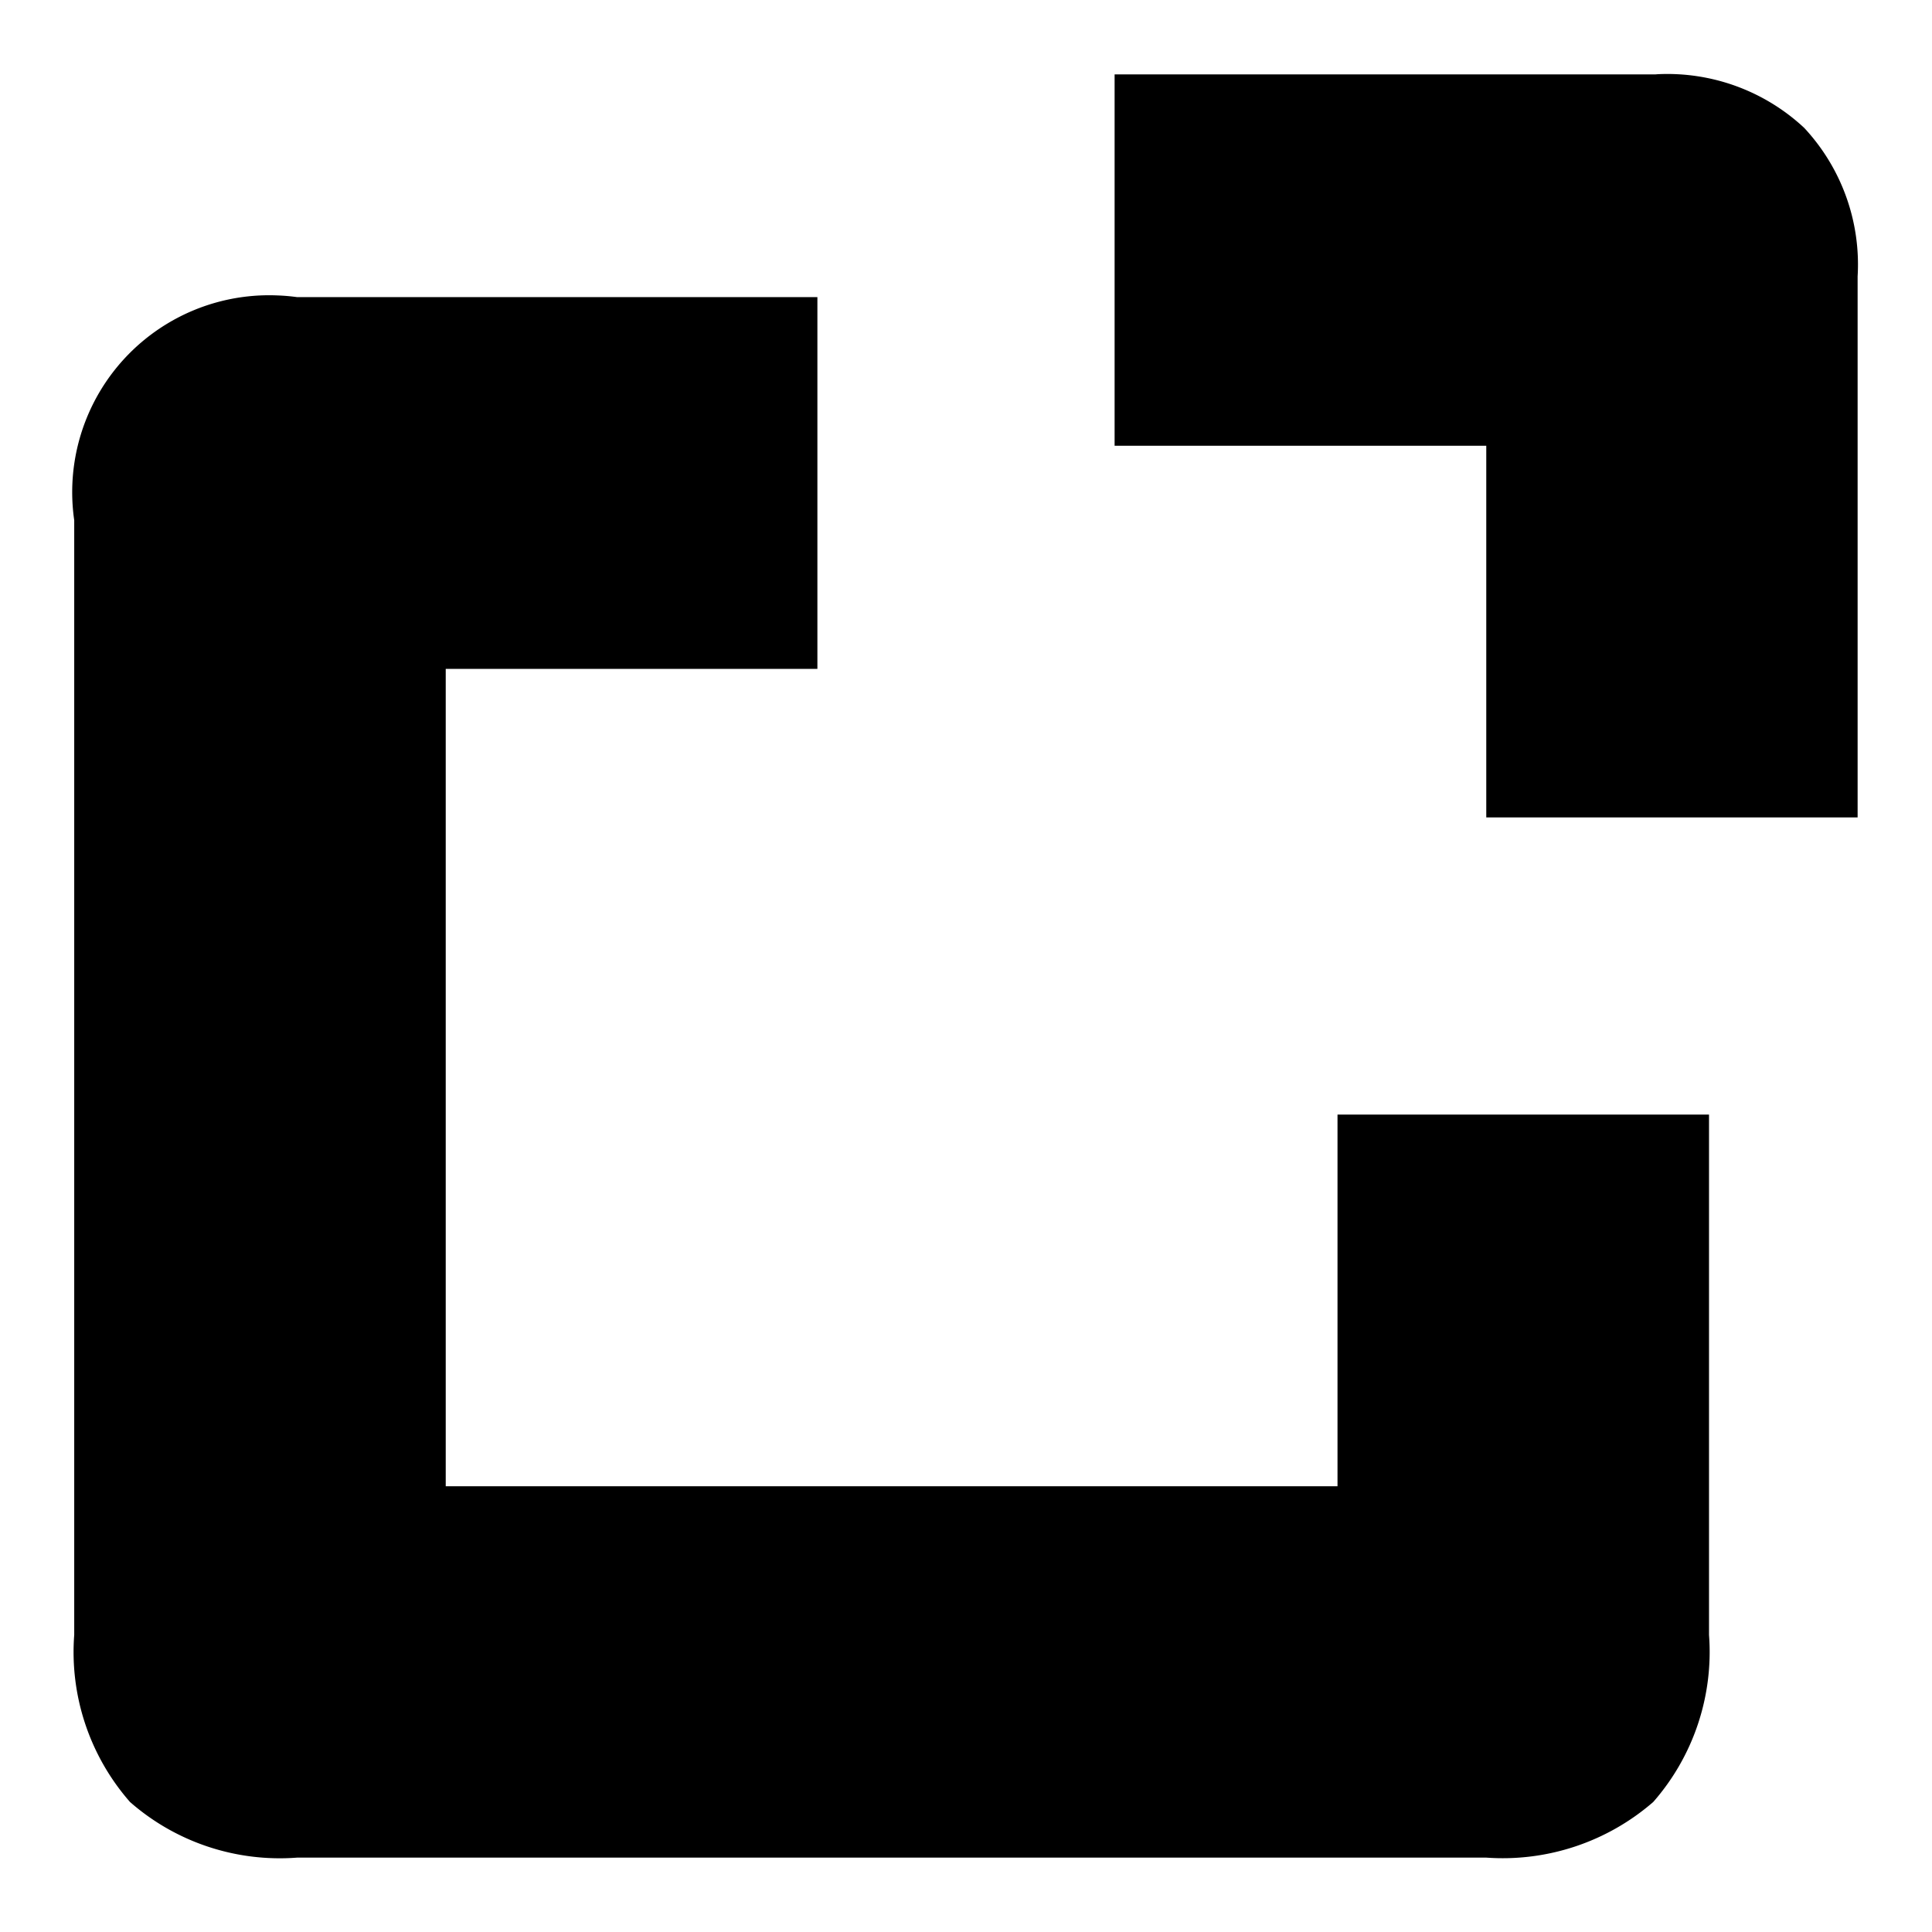 <?xml version="1.0" encoding="UTF-8" standalone="no"?>
<svg
   xmlns:dc="http://purl.org/dc/elements/1.1/"
   xmlns:cc="http://creativecommons.org/ns#"
   xmlns:rdf="http://www.w3.org/1999/02/22-rdf-syntax-ns#"
   xmlns:svg="http://www.w3.org/2000/svg"
   xmlns="http://www.w3.org/2000/svg"
   id="svg8"
   version="1.1"
   focusable="false"
   preserveAspectRatio="xMidYMid meet"
   fit=""
   width="100%"
   viewBox="0 0 24 24"
   height="100%"
   fill-rule="evenodd"
   fill="currentColor">
  <defs
     id="defs12" />
  <path
     id="path2"
     d="M 20.59 0.922 A 2.492 2.492 0 0 0 20.566 0.924 L 13.846 0.924 L 13.846 5.537 L 18.463 5.537 L 18.463 10.154 L 23.076 10.154 L 23.076 3.434 A 2.49 2.49 0 0 0 22.412 1.588 A 2.492 2.492 0 0 0 20.59 0.922 z M 3.449 3.67 A 2.446 2.446 0 0 0 0.922 6.463 L 0.922 20.309 A 2.825 2.825 0 0 0 1.615 22.385 C 2.185 22.885 2.934 23.134 3.691 23.076 L 18.463 23.076 A 2.852 2.852 0 0 0 20.537 22.385 C 21.037 21.815 21.287 21.066 21.23 20.309 L 21.23 13.846 L 16.615 13.846 L 16.615 18.463 L 5.537 18.463 L 5.537 8.309 L 10.154 8.309 L 10.154 3.691 L 3.691 3.691 A 2.446 2.446 0 0 0 3.449 3.67 z " />
</svg>
